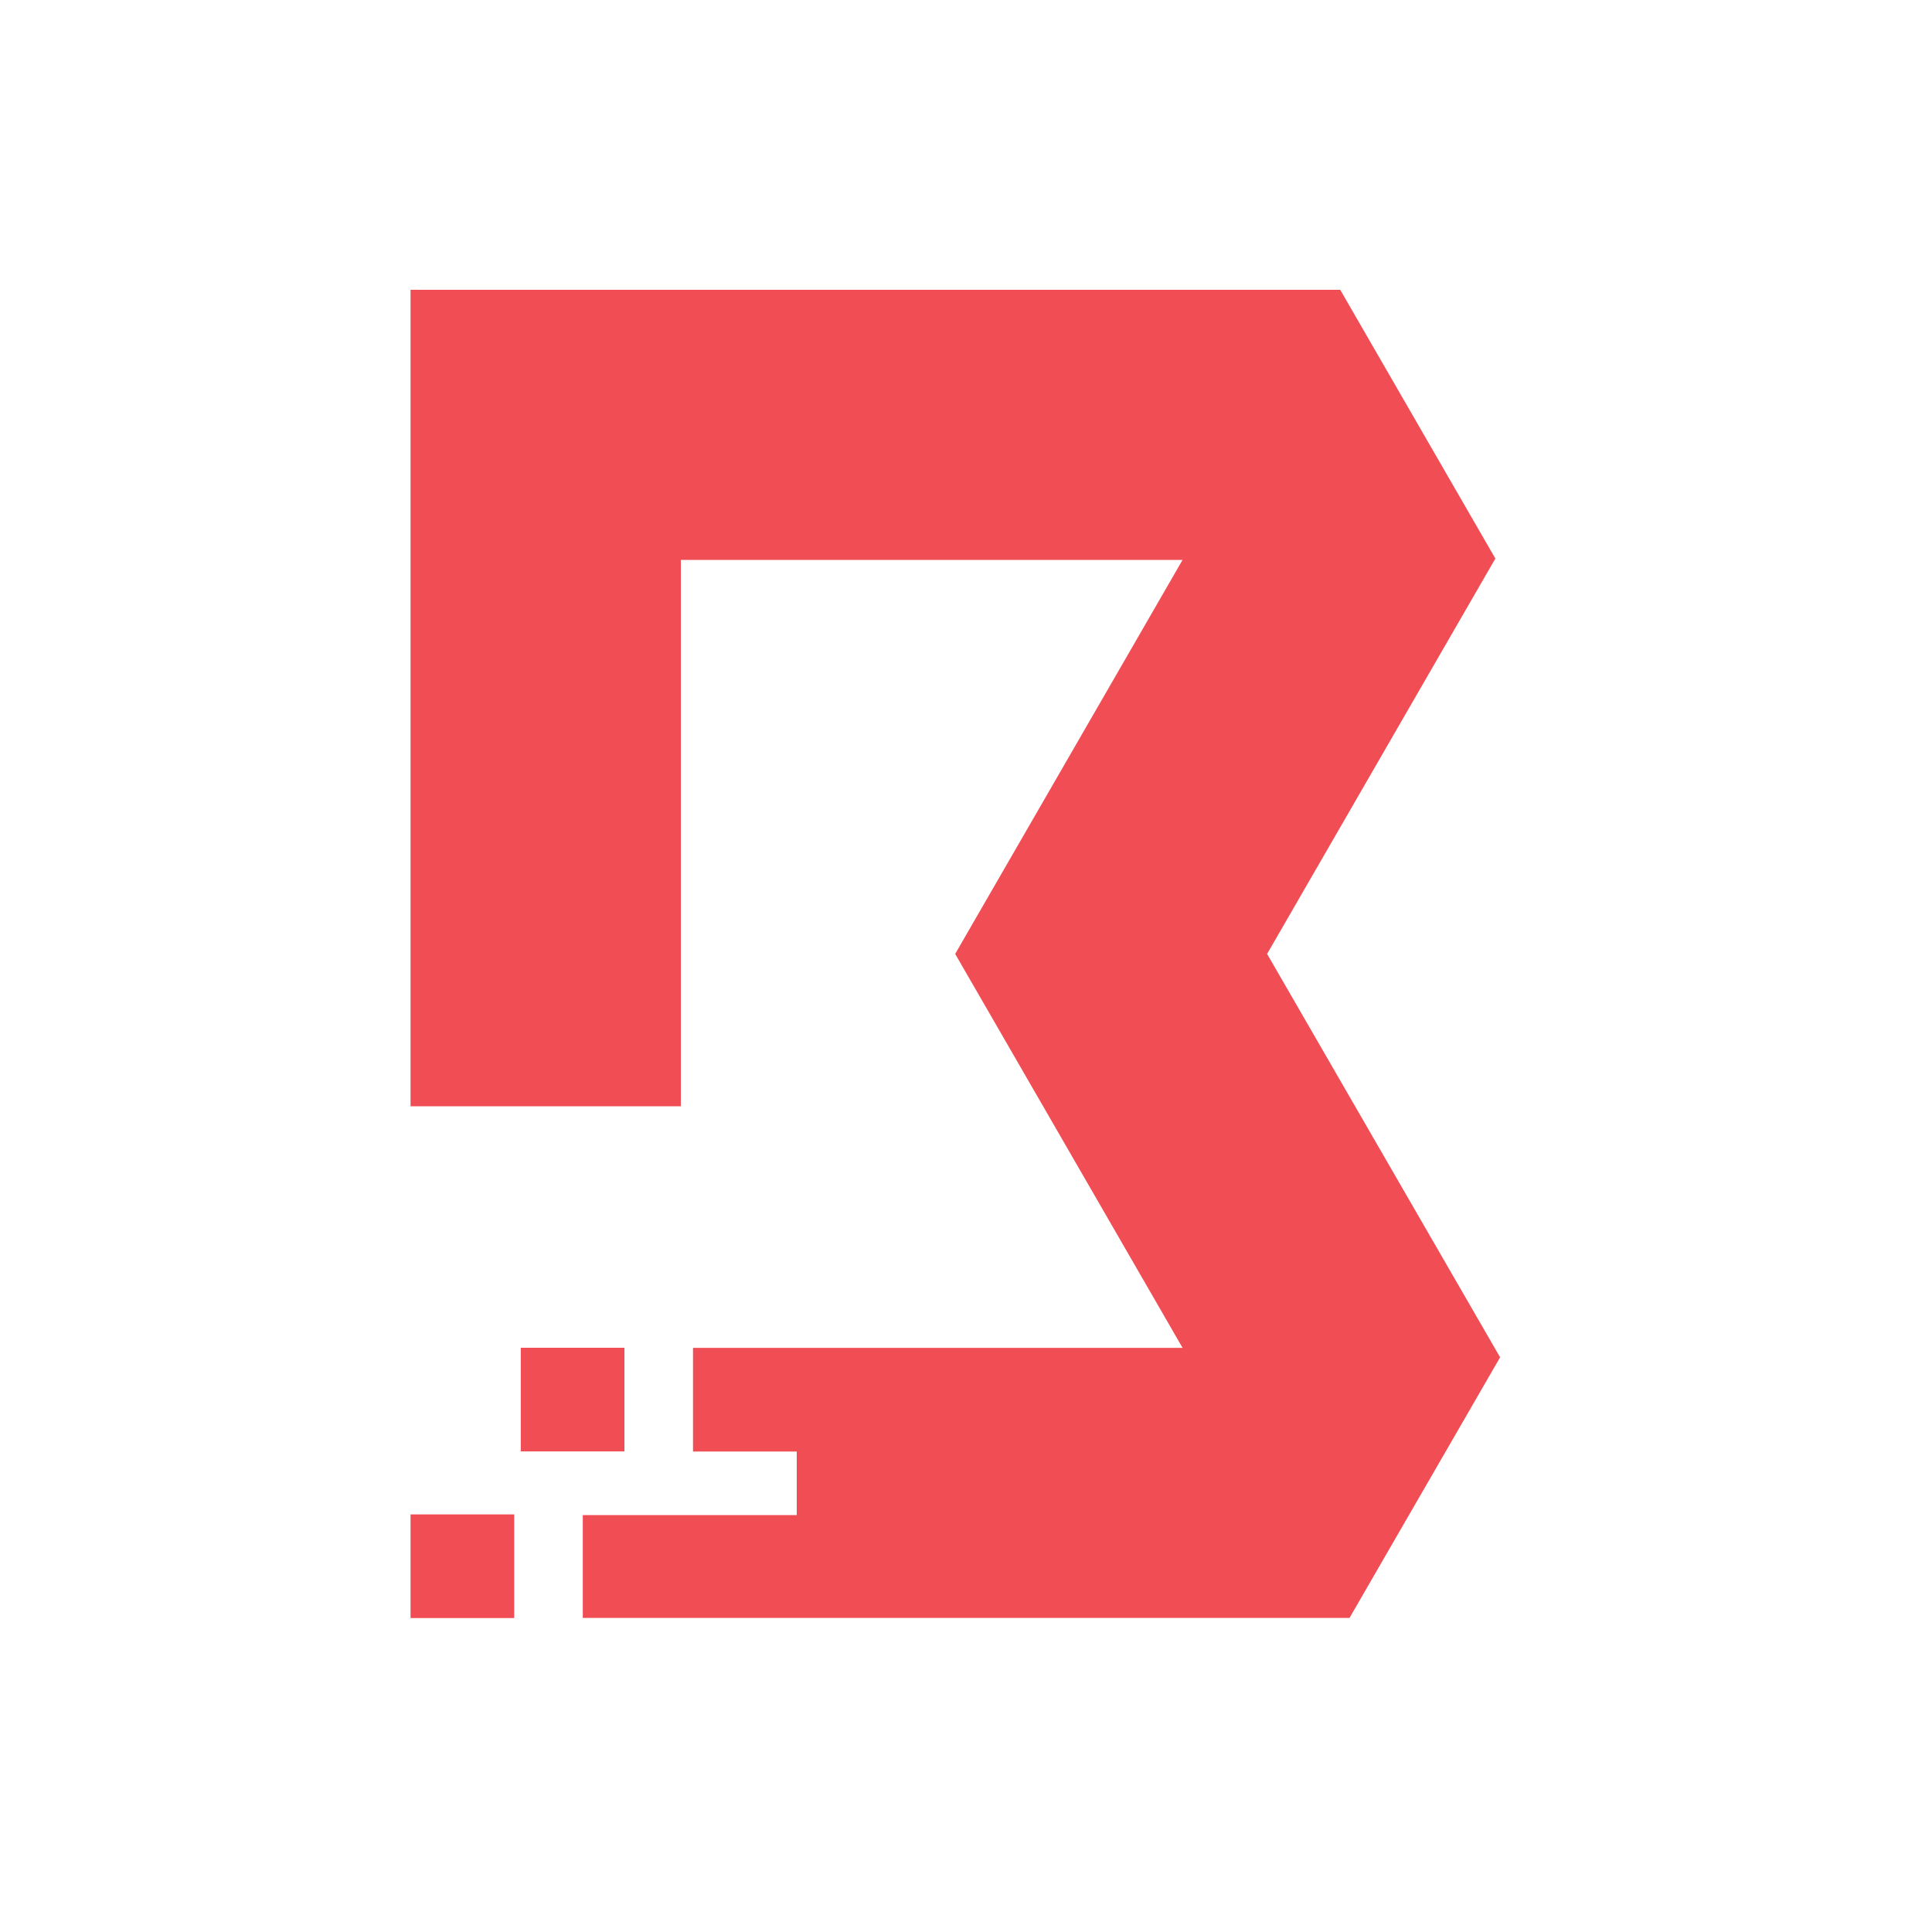 <svg width="20" height="20" viewBox="0 0 20 20" fill="none" xmlns="http://www.w3.org/2000/svg"><path d="M6.033 16.749v-1.065h2.215v-.658H7.174v-1.073h5.068L9.888 9.875l2.354-4.079H7.048v5.656H4.25V3h9.624l1.606 2.782-2.363 4.093 2.412 4.176-1.559 2.698H6.033z" fill="#F04E54"/><path d="M6.464 13.952H5.391v1.073h1.073v-1.073zm-1.141 1.725H4.25v1.073h1.073v-1.073z" fill="#F04E54"/></svg>